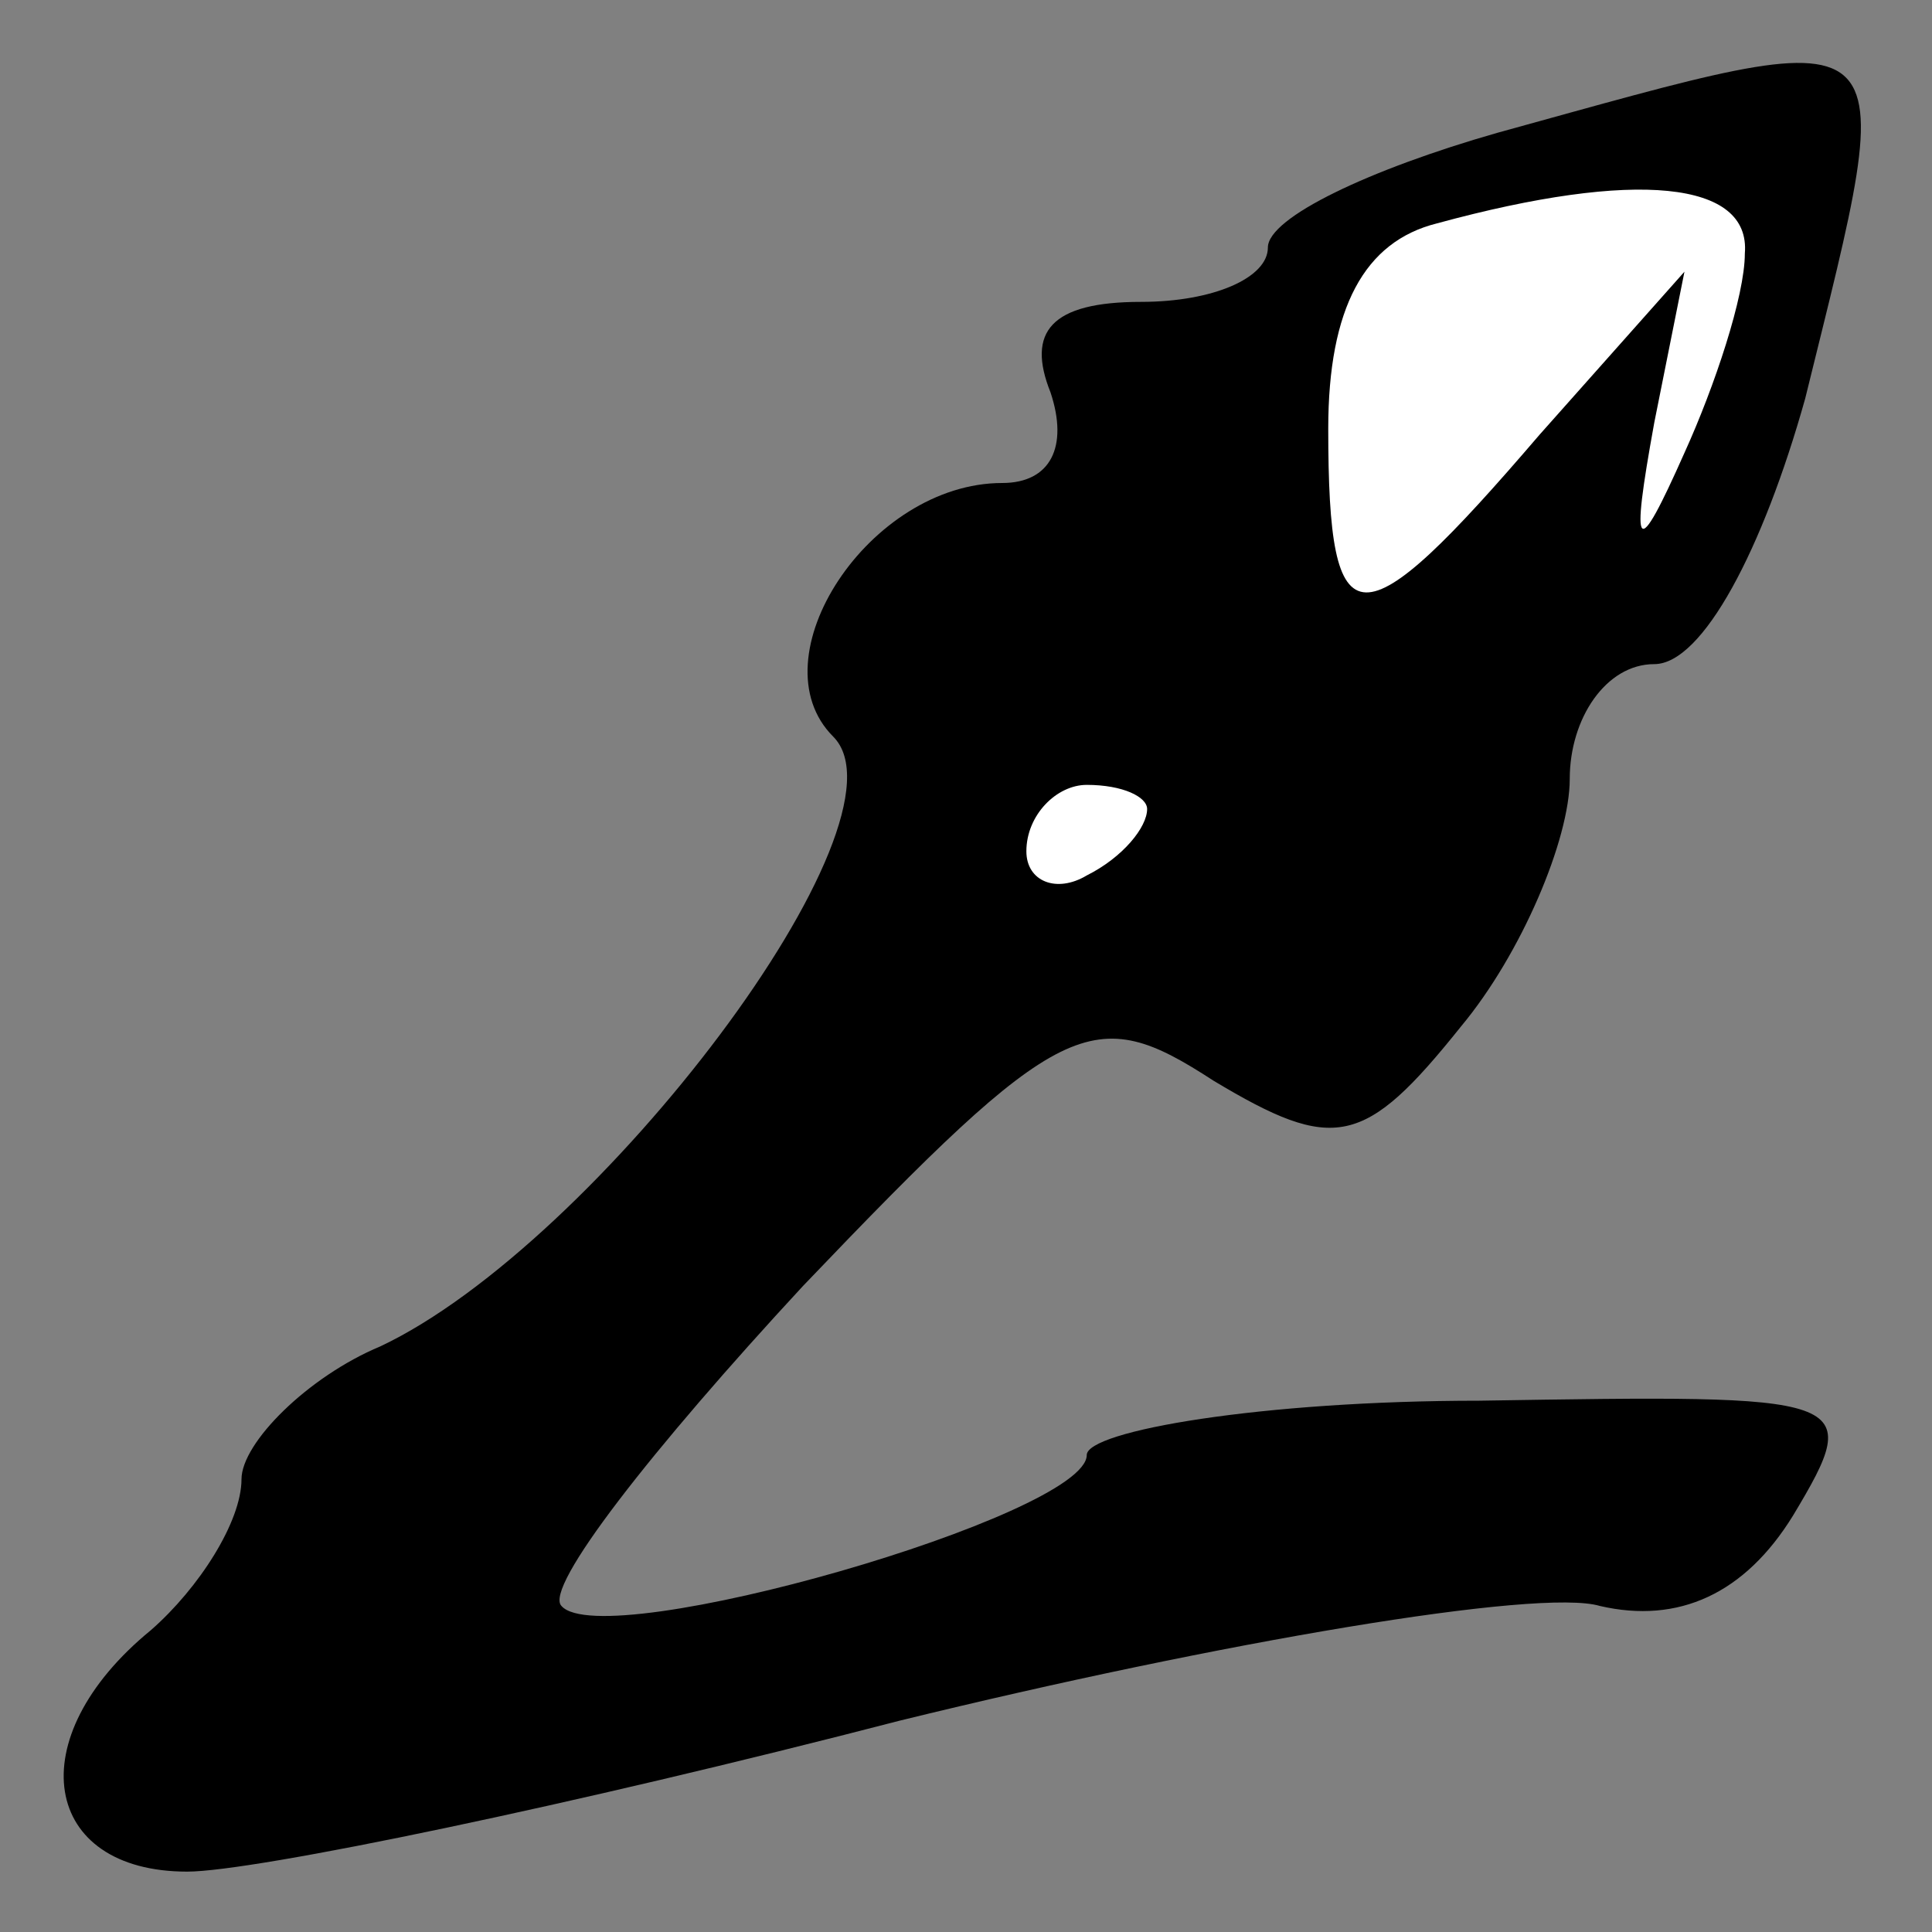 <?xml version="1.0" standalone="no"?>
<!DOCTYPE svg PUBLIC "-//W3C//DTD SVG 20010904//EN"
 "http://www.w3.org/TR/2001/REC-SVG-20010904/DTD/svg10.dtd">
<svg version="1.0" xmlns="http://www.w3.org/2000/svg"
 width="32pt" height="32pt" viewBox="0 0 32 32"
 preserveAspectRatio="xMidYMid meet">
<rect x="0" y="0" width="32" height="32" fill="#808080" stroke="none"/>
<g transform="translate(0,32) scale(0.1,-0.1)"
fill="#000000" stroke="none">
<path fill="#000000" stroke="none" d="M248 298 c-21 -6 -38 -14 -38 -19 0 -5
-9 -9 -21 -9 -15 0 -19 -5 -15 -15 3 -9 0 -15 -8 -15 -22 0 -41 -29 -28 -42
14 -14 -39 -84 -75 -101 -12 -5 -23 -16 -23 -22 0 -7 -7 -18 -15 -25 -22 -18
-18 -40 6 -40 11 0 64 11 118 25 53 13 106 22 116 19 13 -3 24 2 32 15 12 20
10 20 -52 19 -36 0 -65 -5 -65 -9 0 -10 -80 -33 -87 -25 -3 3 15 26 40 53 43
45 48 47 68 34 20 -12 25 -11 41 9 10 12 18 31 18 41 0 10 6 19 14 19 8 0 18
19 25 44 16 65 18 63 -51 44z"/>
<path fill="#ffffff" stroke="none" d="M289 278 c0 -7 -5 -22 -10 -33 -8 -18
-9 -17 -5 5 l5 25 -24 -27 c-30 -35 -35 -35 -35 1 0 20 6 31 18 34 33 9 52 7
51 -5z"/>
<path fill="#ffffff" stroke="none" d="M190 186 c0 -3 -4 -8 -10 -11 -5 -3
-10 -1 -10 4 0 6 5 11 10 11 6 0 10 -2 10 -4z"/>
</g>
</svg>
